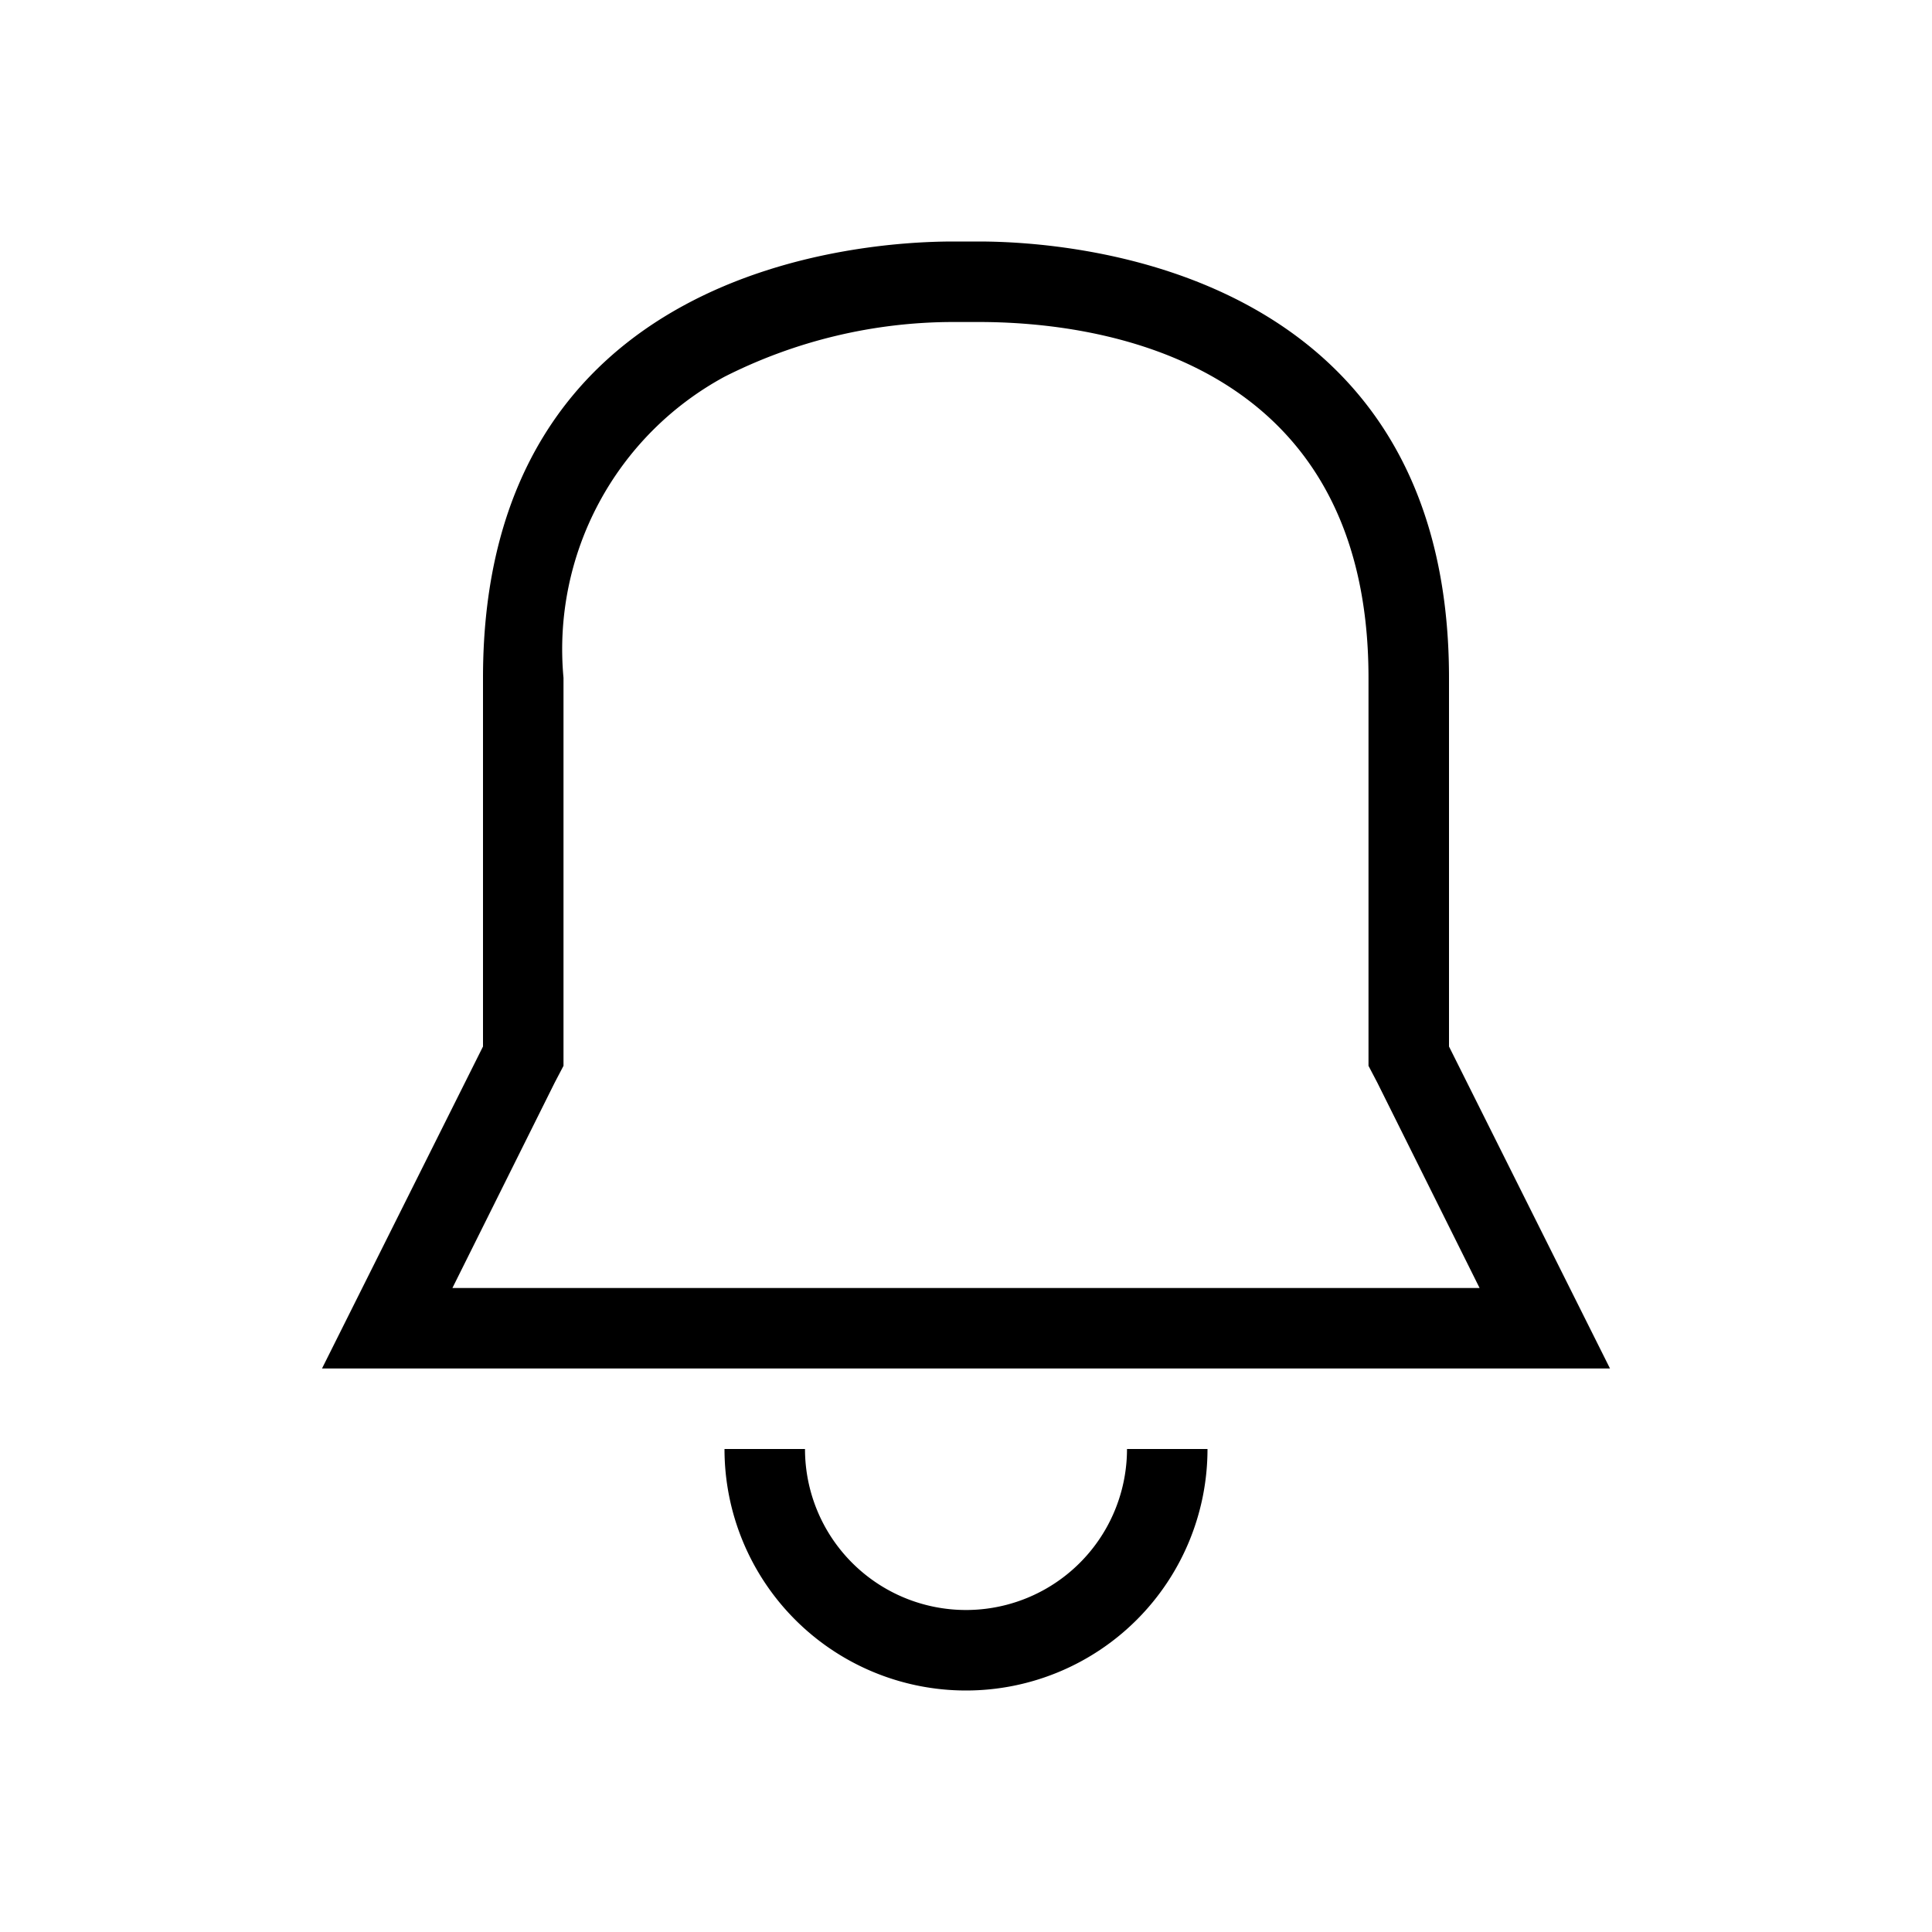 <svg id="Default" xmlns="http://www.w3.org/2000/svg" viewBox="0 0 24 24"><path d="M18,13V8.42C18,3.32,13.31,3,12.16,3h-.32C10.69,3,6,3.32,6,8.42V13L4,17H20Zm-11.11.45L7,13.24V8.42A3.85,3.85,0,0,1,9,4.68,6.3,6.3,0,0,1,11.84,4h.32C13.61,4,17,4.43,17,8.42v4.82l.11.21L18.38,16H5.62Z"/><path d="M12,20a2,2,0,0,1-2-2H9a3,3,0,0,0,6,0H14A2,2,0,0,1,12,20Z"/></svg>